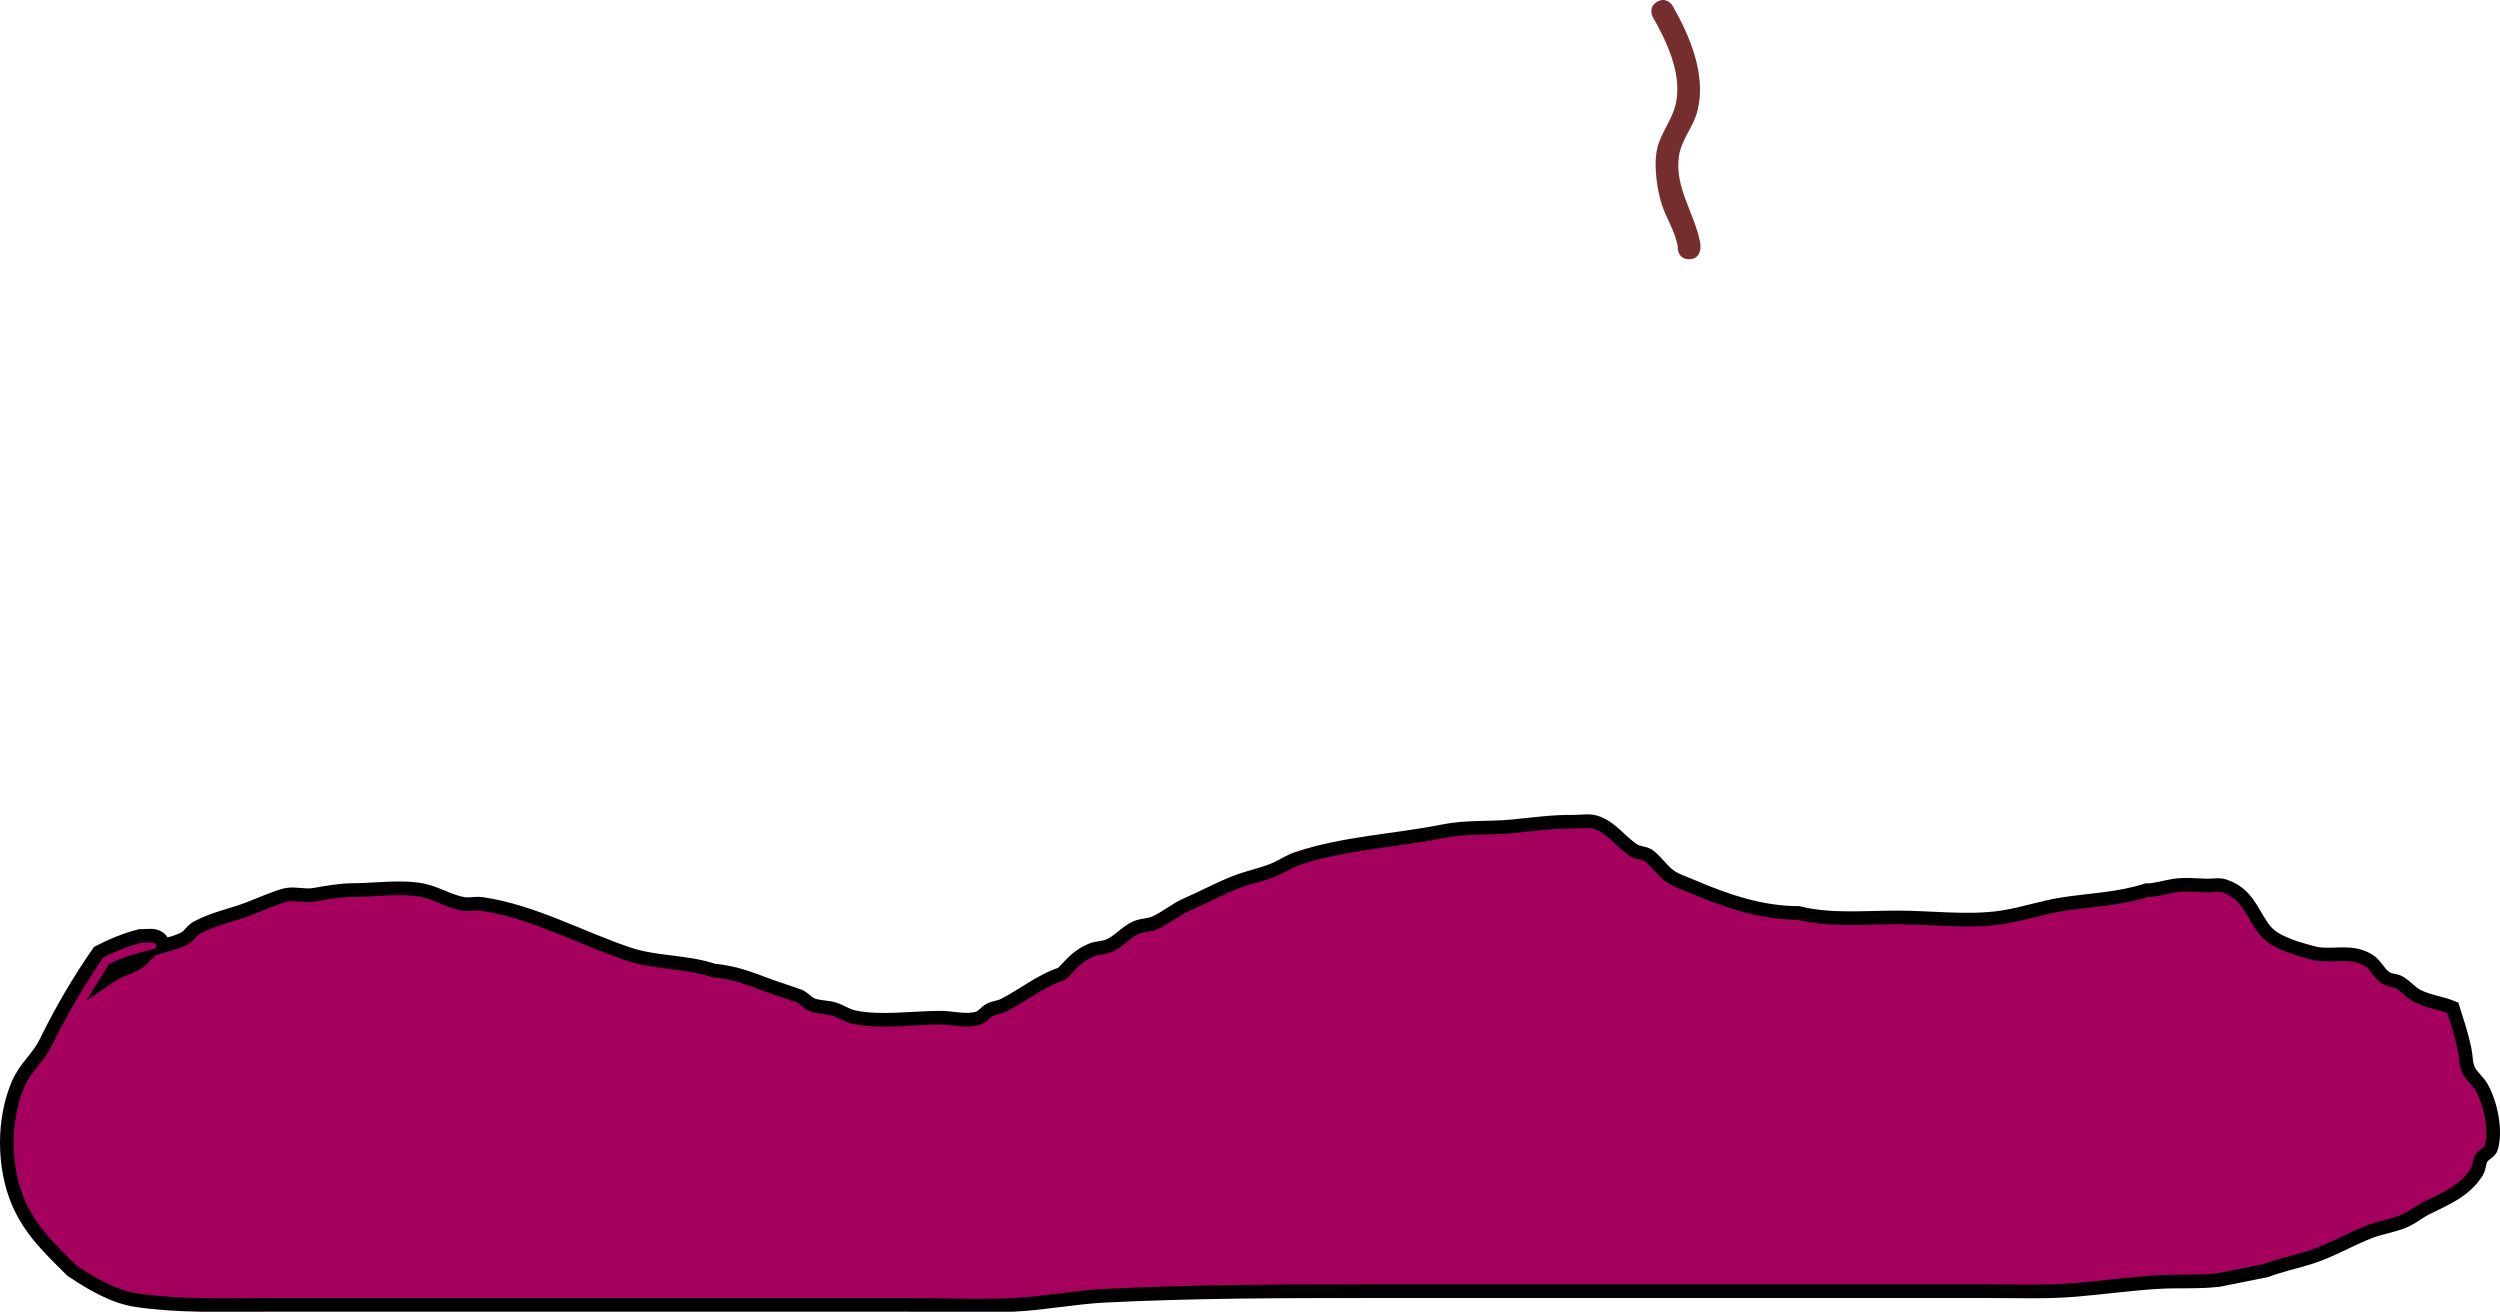 <svg version="1.1" xmlns="http://www.w3.org/2000/svg" xmlns:xlink="http://www.w3.org/1999/xlink" width="548.495" height="287.786" viewBox="0,0,548.495,287.786"><g transform="translate(37.674,-120.276)"><g data-paper-data="{&quot;isPaintingLayer&quot;:true}" fill-rule="nonzero" stroke-linecap="butt" stroke-linejoin="miter" stroke-miterlimit="10" stroke-dasharray="" stroke-dashoffset="0" style="mix-blend-mode: normal"><path d="M-1.886,327.786c1.644,-0.491 3.353,-0.848 4.827,-1.7c0.94,-0.543 1.48,-1.637 2.42,-2.181c3.346,-1.937 7.763,-2.825 11.396,-4.187c1.426,-0.535 6.647,-2.796 8.459,-3.122c1.971,-0.354 4.035,0.34 6.008,-0.001c2.78,-0.48 5.579,-1.015 8.4,-1.032c4.72,0 10.73,-0.903 15.4,0.032c3.101,0.621 5.882,2.476 9,3c1.315,0.221 2.681,-0.193 4,0c11.193,1.637 21.541,7.396 32.025,10.95c6.179,2.095 12.603,1.597 18.839,3.653c4.728,0.465 7.794,1.706 12.245,3.376c0.019,0.007 6.578,2.237 6.589,2.242c1.031,0.512 1.781,1.531 2.858,1.936c1.478,0.557 3.139,0.446 4.655,0.893c1.533,0.452 2.885,1.46 4.449,1.792c5.807,1.23 12.957,0.125 18.94,0.125c2.759,0 5.63,0.89 8.276,0.107c1.027,-0.304 1.671,-1.369 2.626,-1.853c0.94,-0.477 2.057,-0.529 3,-1c4.352,-2.172 8.106,-5.401 12.784,-6.881c2.152,-2.213 3.357,-3.856 6.303,-5.16c1.257,-0.556 2.734,-0.466 4,-1c2.215,-0.934 3.796,-3.042 6,-4c1.26,-0.548 2.735,-0.462 4,-1c2.491,-1.06 4.569,-2.951 7.055,-4.023c3.654,-1.576 7.375,-3.637 11.089,-5.035c2.789,-1.05 5.77,-1.585 8.493,-2.796c1.548,-0.689 2.965,-1.685 4.571,-2.226c10.341,-3.485 21.511,-3.924 32.119,-6.045c5.23,-1.035 9.933,-0.58 15.159,-1.076c4.633,-0.44 8.818,-1.069 13.526,-1.011c1.575,0.019 3.211,-0.329 4.724,0.107c3.439,0.992 5.727,4.567 8.59,6.266c0.906,0.538 2.102,0.447 3,1c1.119,0.689 3.138,3.272 4.271,4.193c1.546,1.257 3.54,1.839 5.372,2.624c7.423,3.178 15.162,5.828 23.349,5.828c6.992,1.748 14.502,0.981 21.695,0.981c7.291,0 15.494,1.074 22.695,0.019c4.778,-0.7 9.224,-2.302 14,-3c6.021,-0.881 11.958,-1.079 17.91,-2.987c2.026,0.001 3.995,-0.677 5.995,-0.999c2.435,-0.393 4.934,-0.067 7.4,-0.032c1.242,0.017 2.548,-0.291 3.724,0.107c4.864,1.646 5.753,5.23 8.304,8.931c1.61,2.337 3.375,3.076 5.929,4.152c1.185,0.499 5.332,1.703 6.349,1.828c3.964,0.489 7.257,-0.825 11.009,1.355c1.63,0.947 2.37,3.052 4,4c0.861,0.501 1.981,0.417 2.846,0.912c1.419,0.812 2.455,2.219 3.914,2.957c2.43,1.23 5.241,1.522 7.76,2.559c1.21,3.872 1.785,5.367 2.605,9.15c0.319,1.472 0.213,3.066 0.828,4.441c0.659,1.472 2.105,2.47 2.894,3.876c2,3.563 3.193,9.3 2.148,13.189c-0.278,1.034 -1.636,1.437 -2.183,2.358c-0.538,0.906 -0.447,2.102 -1,3c-2.564,4.163 -7.013,5.962 -11.082,7.957c-1.48,0.725 -2.76,1.816 -4.236,2.548c-2.488,1.234 -5.34,1.55 -7.941,2.525c-4.529,1.698 -8.744,4.304 -13.411,5.757c-3.193,0.994 -6.482,1.696 -9.614,2.869c-0.261,0.053 -9.896,2.003 -10.176,2.039c-4.496,0.574 -9.013,0.207 -13.511,0.485c-5.968,0.369 -11.941,1.185 -17.888,1.702c-6.37,0.554 -12.882,0.302 -19.268,0.302c-12.667,0 -25.333,0 -38,0c-32.667,0 -65.333,0 -98,0c-19.313,0 -38.603,0.036 -57.875,0.997c-6.649,0.332 -13.25,1.655 -19.899,1.99c-7.698,0.388 -15.516,0.013 -23.225,0.013c-30,0 -60,0 -90,0c-17,0 -34,0 -51,0c-9.495,0 -19.072,0.351 -28.4,-1.032c-5.08,-0.753 -10.028,-3.752 -14.185,-6.534c-4.666,-4.629 -9.073,-8.755 -11.715,-14.953c-3.304,-7.752 -3.357,-18.158 -0.012,-25.933c1.664,-3.866 4.33,-5.586 6.066,-9.146c3.331,-6.834 7.2,-13.462 11.591,-19.776c2.879,-1.486 5.908,-2.755 9.048,-3.551l2.606,-0.075c0,0 2.312,0 2.489,2.223zM-6.466,330.666c-2.146,0.568 -4.253,1.318 -6.255,2.271c-0.354,0.565 -0.706,1.131 -1.055,1.697c0.353,-0.24 0.716,-0.473 1.087,-0.698c1.819,-1.102 4.078,-1.467 5.729,-2.807c0.175,-0.142 0.338,-0.299 0.494,-0.463z" fill="#a5005d" stroke="#000000" stroke-width="3"/><path d="M332.908,177.149c-2.5,0 -2.5,-2.5 -2.5,-2.5l0.034,-0.112c-0.574,-3.667 -2.507,-6.11 -3.597,-9.653c-0.963,-3.13 -1.594,-7.769 -1.124,-10.995c0.607,-4.162 3.276,-6.719 4.232,-10.703c1.541,-6.426 -1.872,-13.713 -4.973,-19.115c0,0 -1.24,-2.171 0.93,-3.411c2.171,-1.24 3.411,0.93 3.411,0.93c3.785,6.652 7.306,14.947 5.495,22.759c-0.872,3.762 -3.62,6.456 -4.143,10.234c-0.969,6.992 3.564,12.624 4.701,19.133l0.034,0.934c0,0 0,2.5 -2.5,2.5z" fill="#742e2e" stroke="none" stroke-width="0.5"/></g></g></svg>